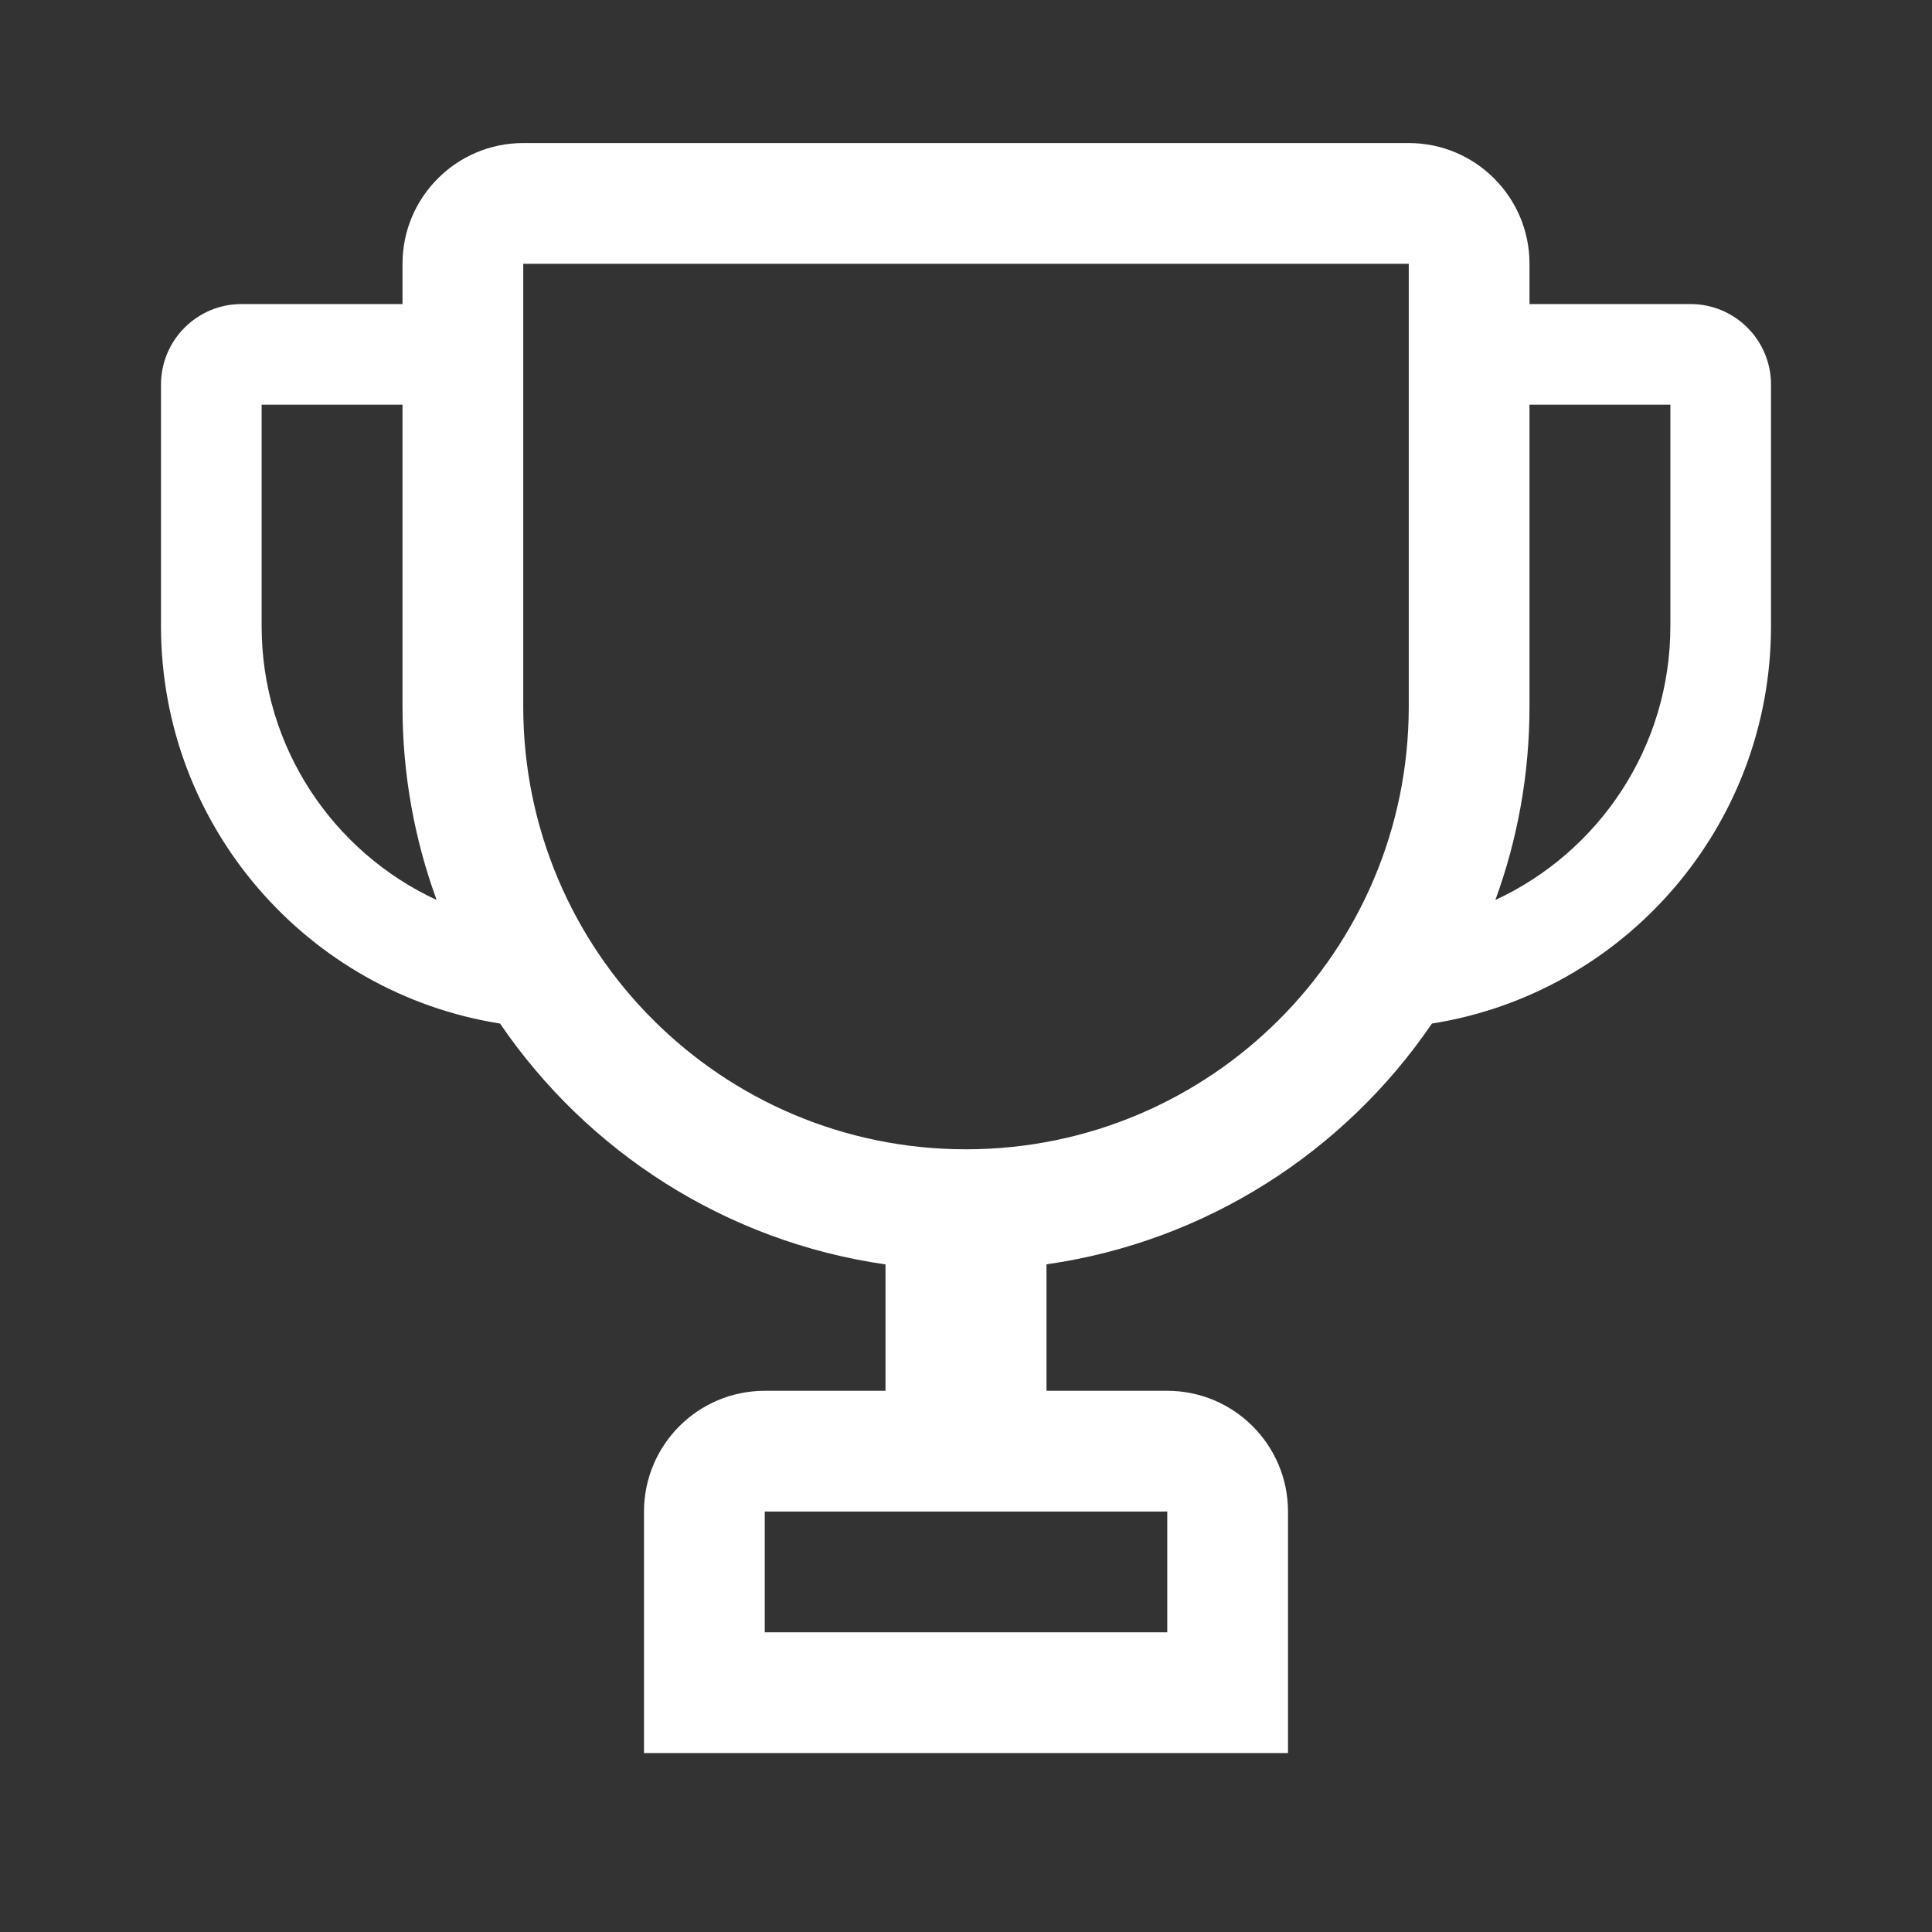 <svg width="24" height="24" viewBox="0 0 24 24" fill="none" xmlns="http://www.w3.org/2000/svg">
<rect x="0" y="0" width="24" height="24" fill="#333333" stroke="none"/>
<g clip-path="url(#clip0_9_8373)">
<path fill-rule="evenodd" clip-rule="evenodd" d="M6.5 3.277H17.5V8.777C17.5 11.815 15.038 14.277 12 14.277C8.962 14.277 6.5 11.815 6.5 8.777V3.277ZM5 3.277C5 2.449 5.672 1.777 6.5 1.777H17.5C18.328 1.777 19 2.449 19 3.277V3.777H21C21.552 3.777 22 4.225 22 4.777V7.777C22 10.27 20.175 12.337 17.788 12.715C16.706 14.303 14.988 15.422 13 15.706V17.277H14.5C15.328 17.277 16 17.949 16 18.777V21.777H8V18.777C8 17.949 8.672 17.277 9.5 17.277H11V15.707C9.013 15.422 7.294 14.303 6.212 12.715C3.825 12.337 2 10.27 2 7.777V4.777C2 4.225 2.448 3.777 3 3.777H5V3.277ZM5 5.027H3.25V7.777C3.25 9.285 4.14 10.585 5.424 11.18C5.15 10.431 5 9.622 5 8.777V5.027ZM18.576 11.18C19.86 10.585 20.75 9.285 20.75 7.777V5.027H19V8.777C19 9.621 18.85 10.431 18.576 11.18ZM9.5 20.277V18.777H14.5V20.277H9.5Z" fill="white"/>
</g>
<defs>
<clipPath id="clip0_9_8373">
<rect width="24" height="24" fill="white"/>
</clipPath>
</defs>
</svg>
